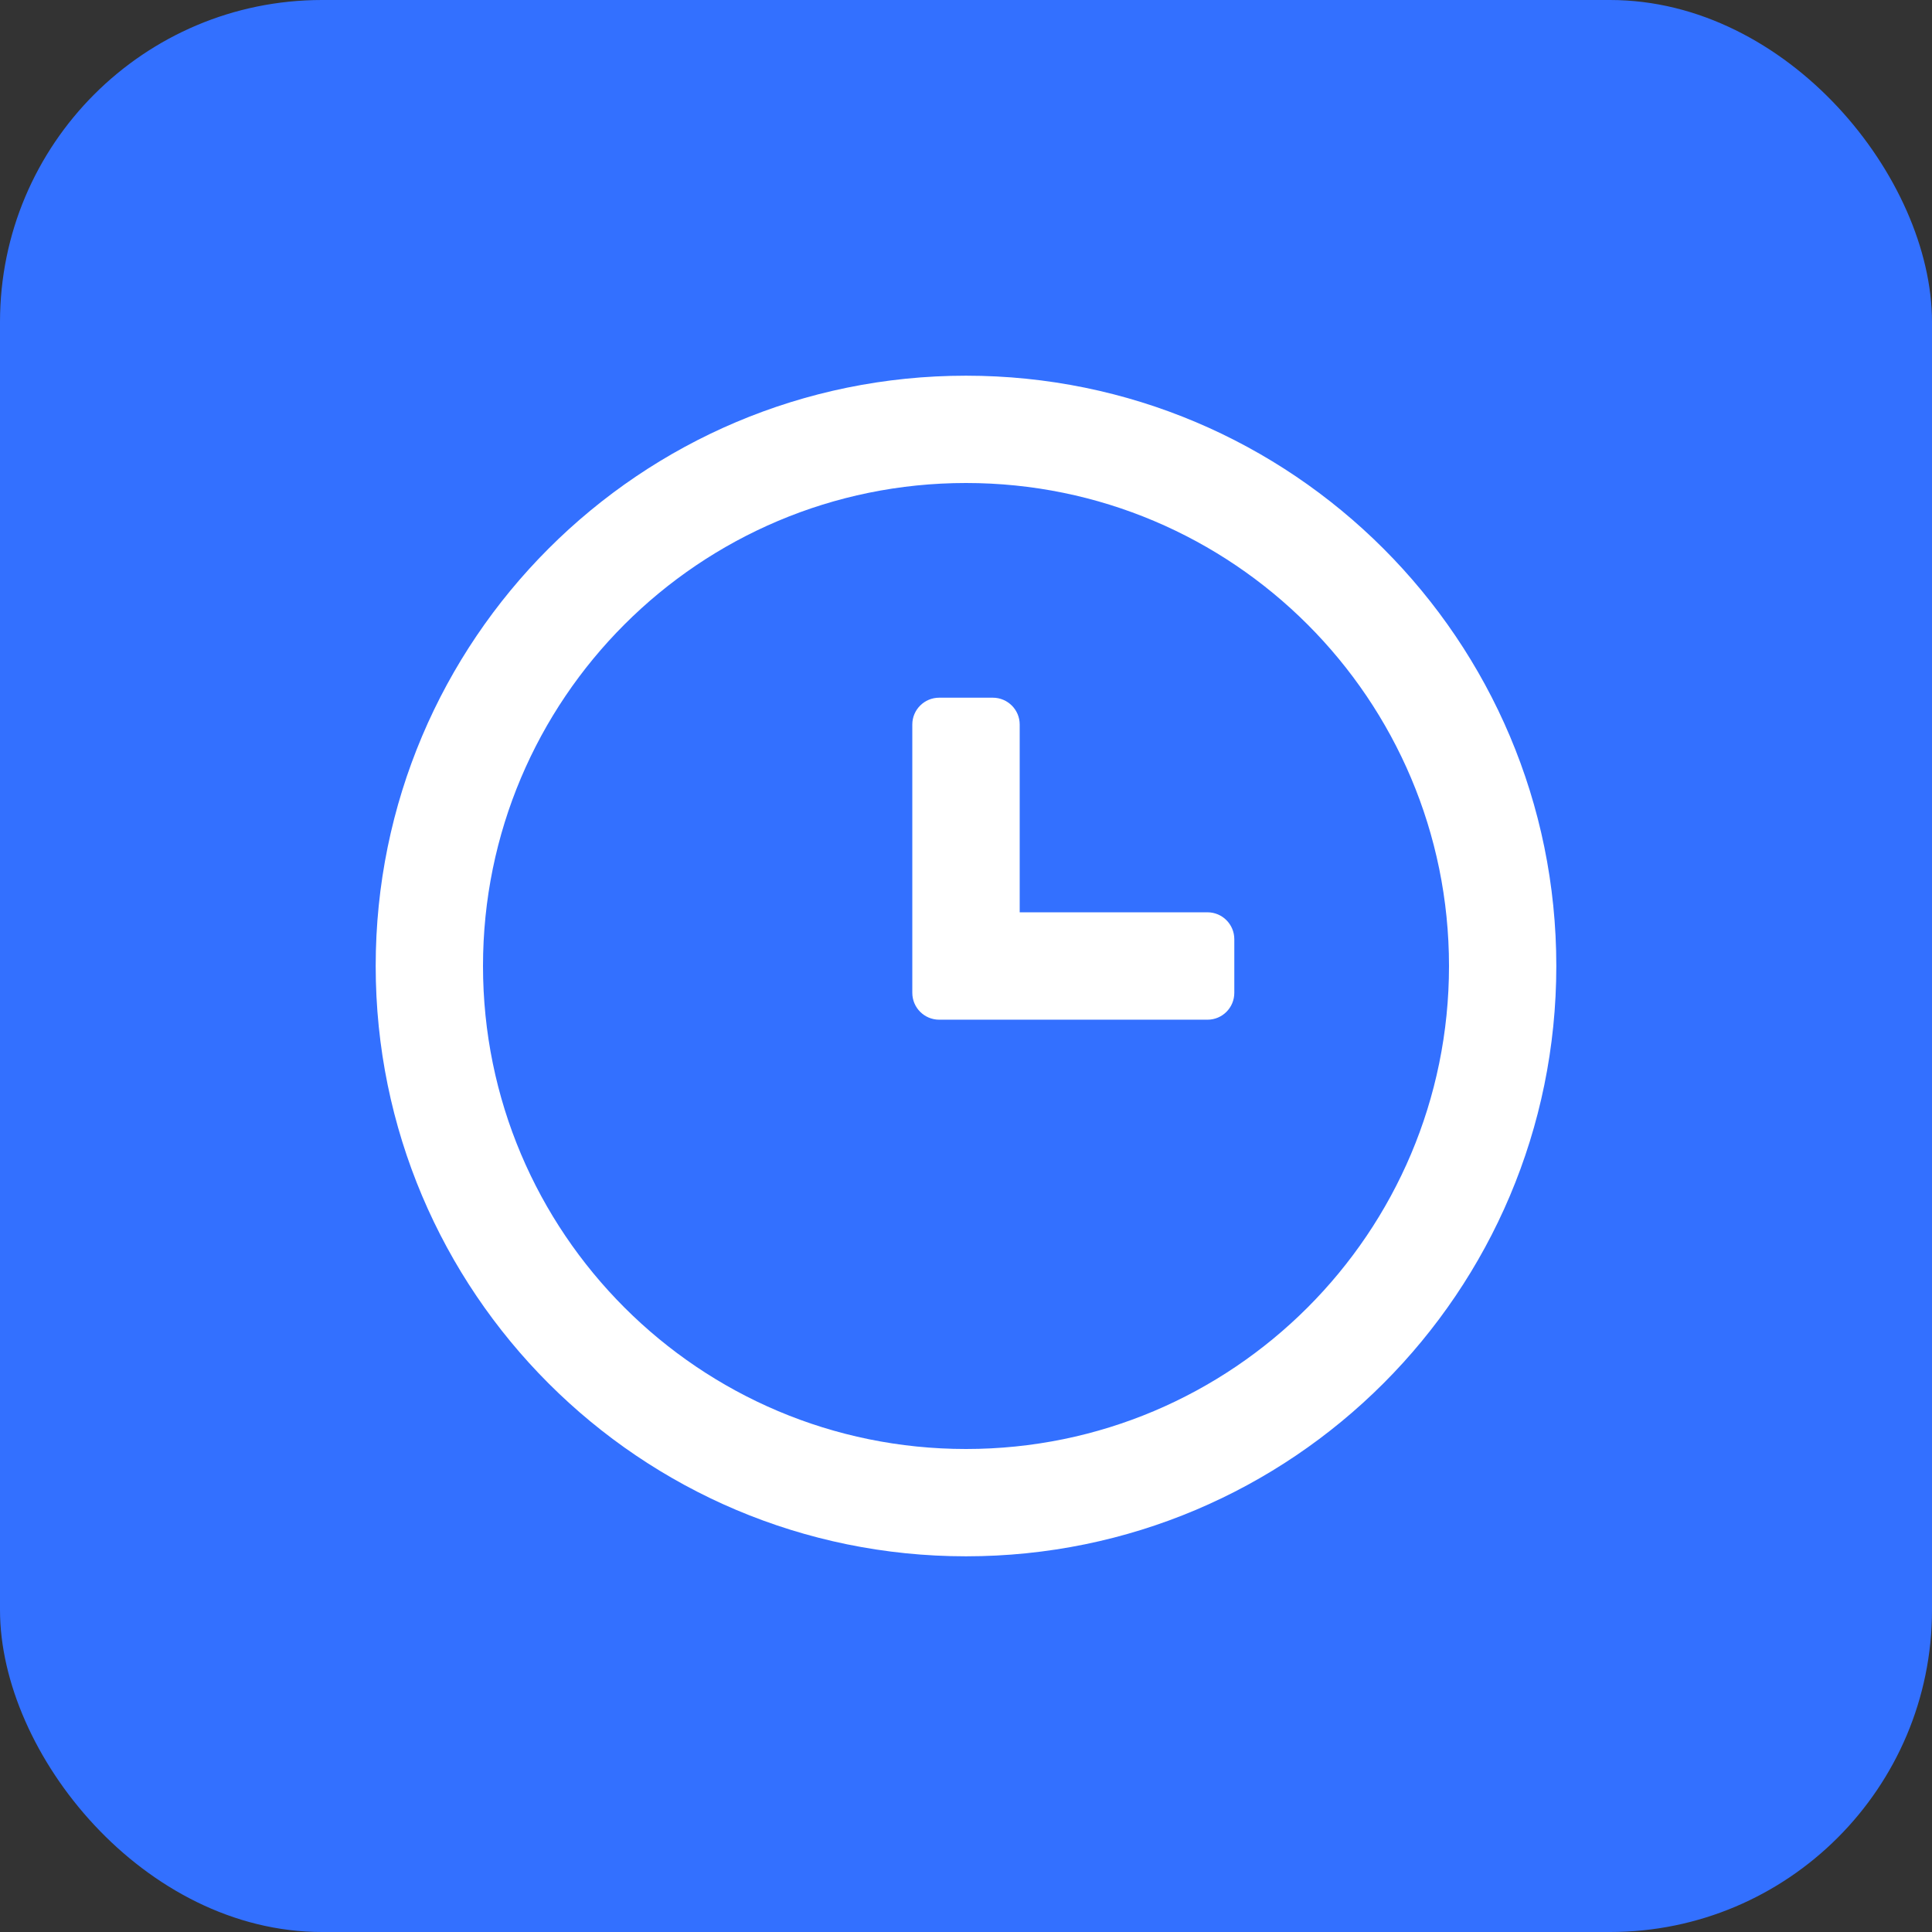 <svg width="24" height="24" viewBox="0 0 24 24" fill="none" xmlns="http://www.w3.org/2000/svg">
<rect x="0" y="0" width="24" height="24" fill="#333333" stroke="none"/>
<rect width="24" height="24" rx="4" fill="#3370FF"/>
<path d="M11.333 9C11.333 8.816 11.483 8.667 11.667 8.667H12.333C12.517 8.667 12.667 8.816 12.667 9V11.333H15C15.184 11.333 15.333 11.483 15.333 11.667V12.333C15.333 12.518 15.184 12.667 15 12.667H11.667C11.483 12.667 11.333 12.518 11.333 12.333V9Z" fill="white"/>
<path d="M12 19.333C16.05 19.333 19.333 16.05 19.333 12C19.333 7.95 16.05 4.667 12 4.667C7.95 4.667 4.667 7.95 4.667 12C4.667 16.05 7.95 19.333 12 19.333ZM12 18C8.686 18 6 15.314 6 12C6 8.686 8.686 6 12 6C15.314 6 18 8.686 18 12C18 15.314 15.314 18 12 18Z" fill="white"/>
</svg>
